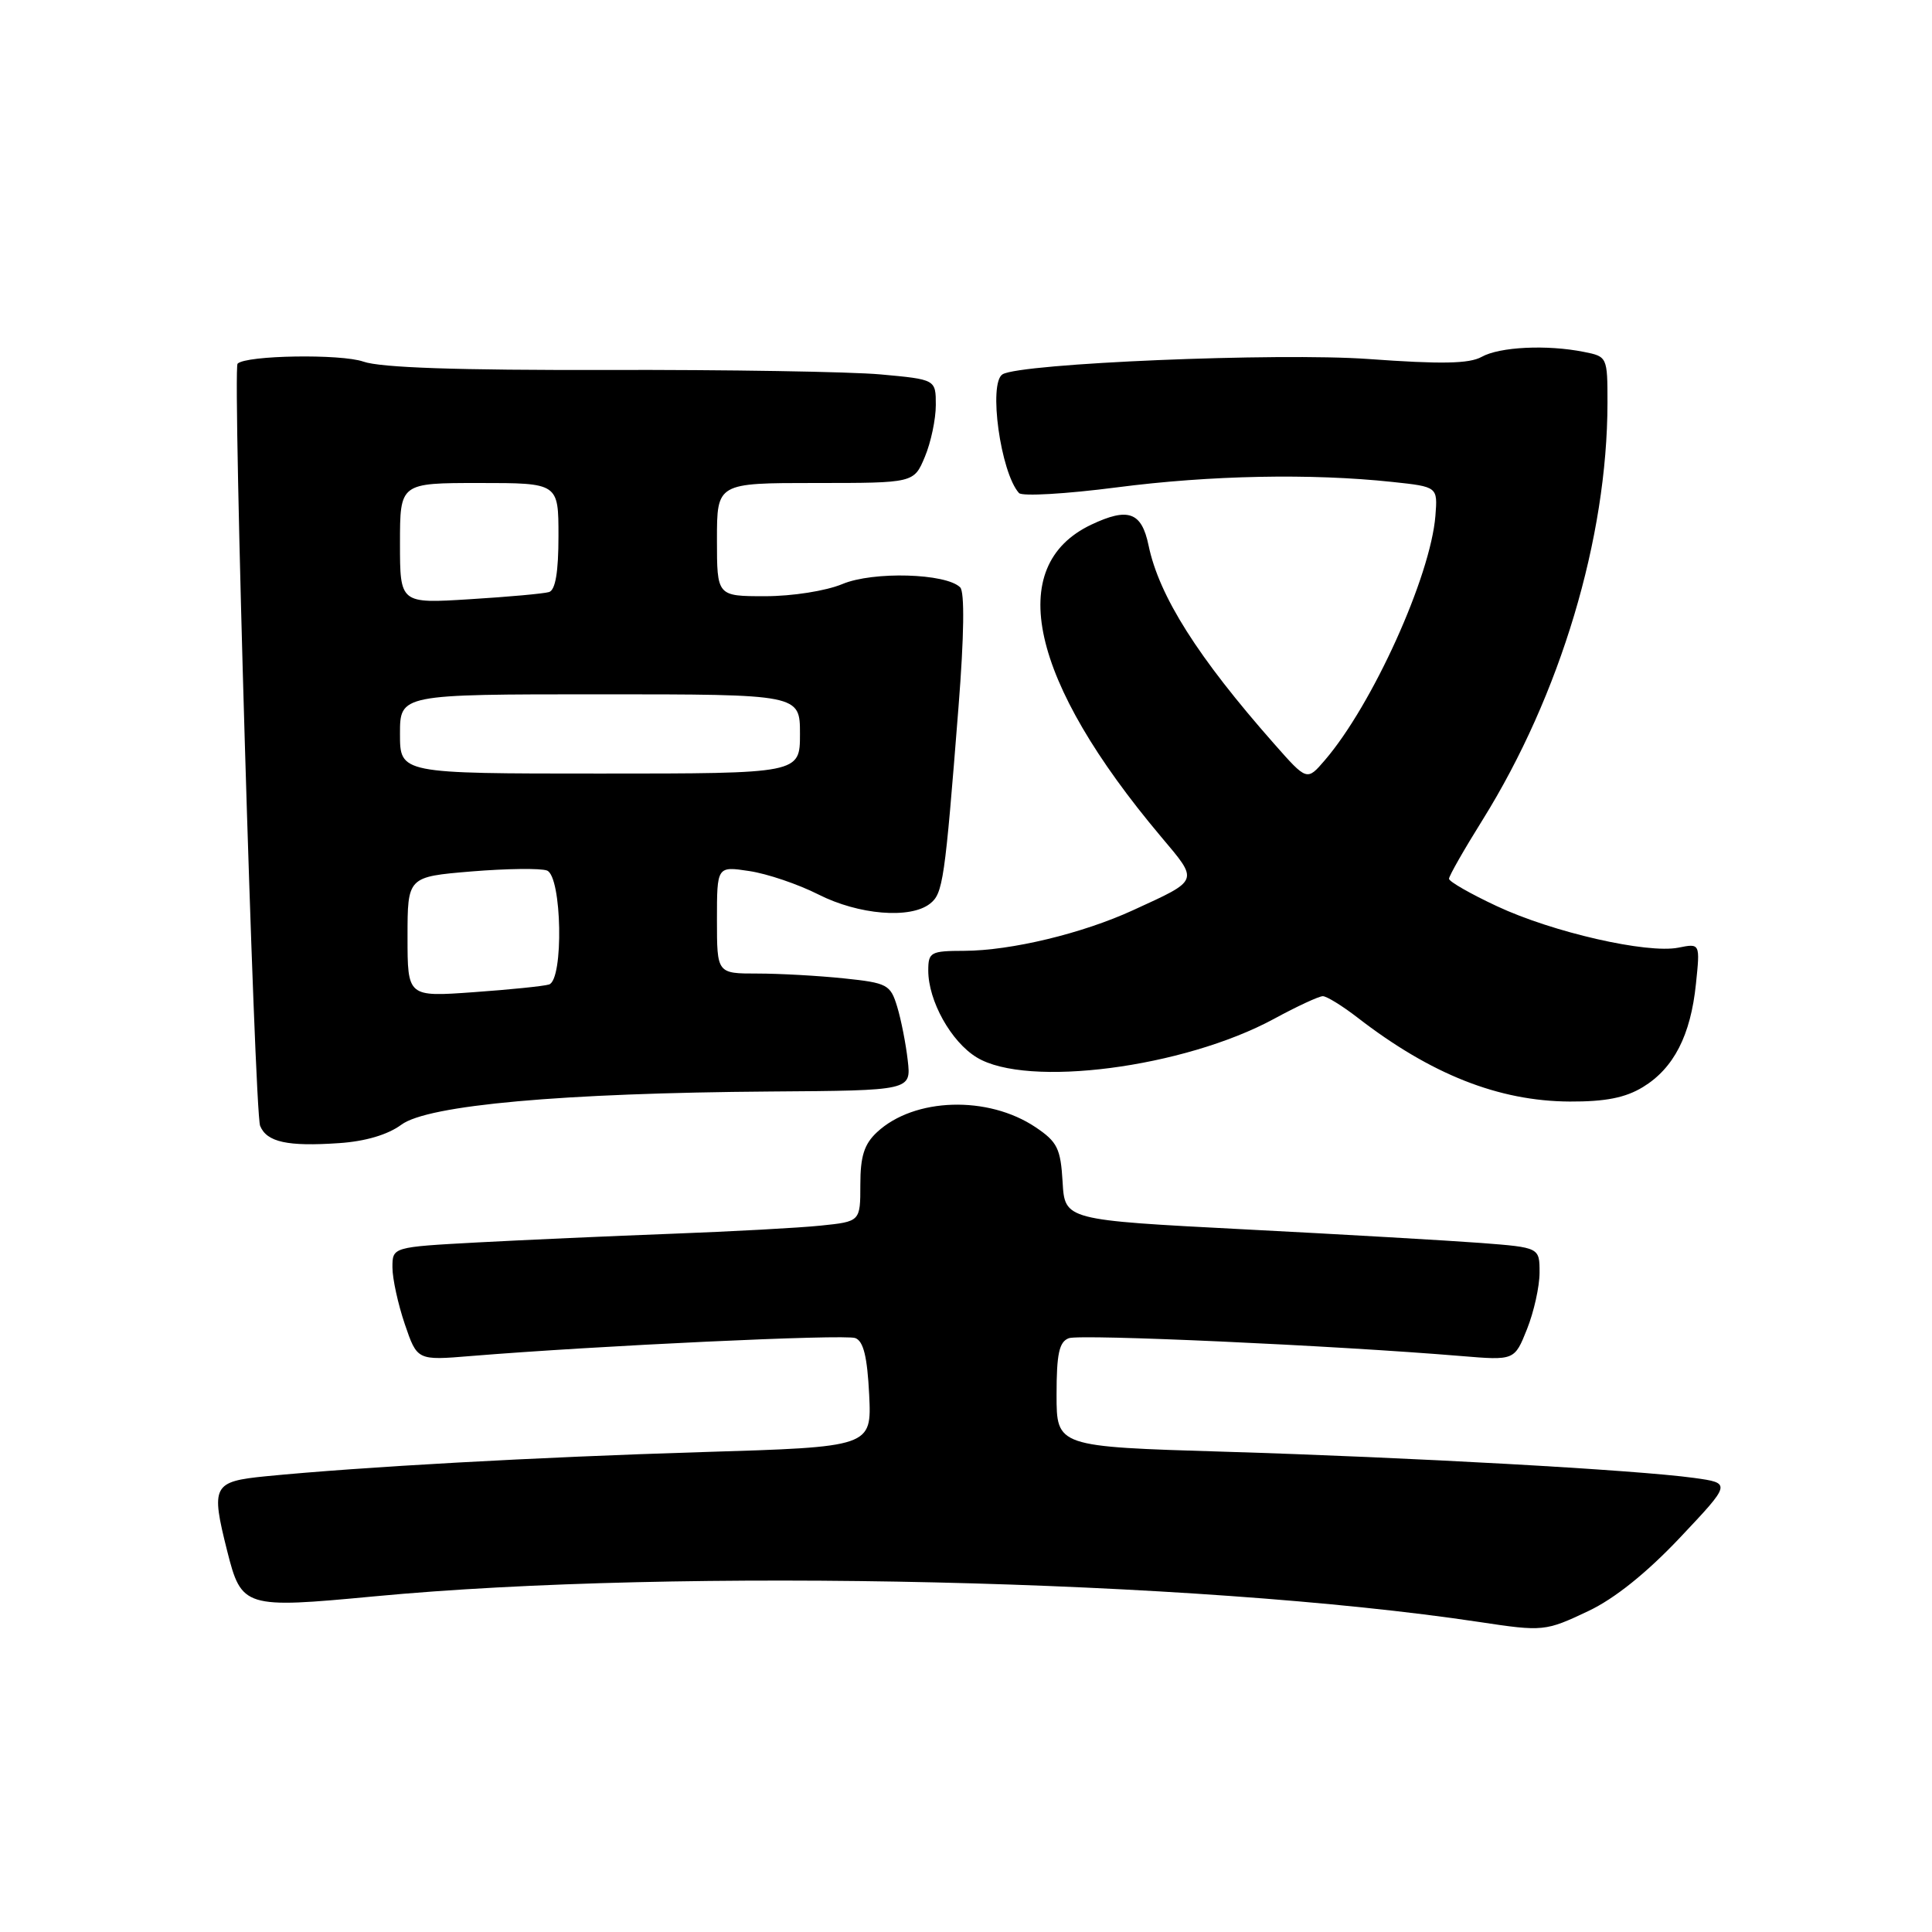 <?xml version="1.0" encoding="UTF-8" standalone="no"?>
<!DOCTYPE svg PUBLIC "-//W3C//DTD SVG 1.1//EN" "http://www.w3.org/Graphics/SVG/1.1/DTD/svg11.dtd" >
<svg xmlns="http://www.w3.org/2000/svg" xmlns:xlink="http://www.w3.org/1999/xlink" version="1.1" viewBox="0 0 256 256">
 <g >
 <path fill="currentColor"
d=" M 210.47 213.47 C 213.94 211.83 218.19 208.42 222.62 203.73 C 229.42 196.52 229.42 196.52 224.46 195.83 C 216.75 194.77 186.77 193.10 162.25 192.36 C 140.00 191.69 140.00 191.69 140.00 184.81 C 140.00 179.40 140.34 177.80 141.62 177.32 C 143.09 176.75 176.63 178.27 193.59 179.68 C 200.68 180.27 200.68 180.27 202.34 176.11 C 203.25 173.83 204.00 170.46 204.00 168.63 C 204.00 165.30 204.00 165.30 196.25 164.70 C 191.99 164.38 177.83 163.56 164.80 162.89 C 141.09 161.66 141.09 161.66 140.80 156.61 C 140.54 152.18 140.10 151.30 137.23 149.37 C 130.92 145.13 121.14 145.43 116.21 150.02 C 114.51 151.60 114.00 153.21 114.00 156.97 C 114.00 161.86 114.00 161.86 108.75 162.40 C 105.86 162.70 96.97 163.18 89.00 163.48 C 81.03 163.78 69.44 164.30 63.25 164.63 C 52.00 165.24 52.00 165.24 52.00 167.94 C 52.00 169.43 52.74 172.81 53.64 175.46 C 55.28 180.27 55.28 180.27 62.39 179.68 C 79.14 178.31 111.95 176.77 113.33 177.30 C 114.42 177.71 114.92 179.79 115.17 184.80 C 115.50 191.73 115.50 191.73 93.00 192.41 C 71.07 193.08 47.87 194.37 35.25 195.61 C 28.19 196.31 27.92 196.83 30.10 205.50 C 32.00 213.04 32.38 213.15 49.55 211.53 C 90.00 207.70 158.55 209.29 196.00 214.92 C 204.47 216.20 204.77 216.17 210.47 213.47 Z  M 53.18 149.03 C 56.70 146.42 74.48 144.83 102.12 144.63 C 120.74 144.50 120.74 144.50 120.28 140.50 C 120.03 138.30 119.40 135.10 118.88 133.39 C 117.99 130.46 117.58 130.24 111.82 129.64 C 108.46 129.29 103.30 129.00 100.35 129.00 C 95.00 129.00 95.00 129.00 95.00 121.89 C 95.00 114.77 95.00 114.77 99.29 115.42 C 101.65 115.77 105.78 117.17 108.46 118.53 C 113.77 121.22 120.61 121.79 123.22 119.75 C 124.95 118.40 125.19 116.80 127.01 93.64 C 127.75 84.28 127.83 78.43 127.23 77.83 C 125.36 75.96 115.69 75.68 111.62 77.39 C 109.43 78.30 104.99 79.00 101.38 79.00 C 95.00 79.00 95.00 79.00 95.00 71.50 C 95.00 64.00 95.00 64.00 108.05 64.00 C 121.10 64.00 121.10 64.00 122.55 60.53 C 123.35 58.62 124.00 55.54 124.00 53.67 C 124.00 50.28 124.00 50.28 116.66 49.61 C 112.63 49.25 96.32 48.98 80.41 49.02 C 60.64 49.07 50.44 48.72 48.16 47.92 C 45.18 46.87 32.59 47.07 31.48 48.19 C 30.80 48.87 33.71 147.37 34.47 149.19 C 35.36 151.34 38.10 151.94 44.93 151.47 C 48.40 151.24 51.38 150.36 53.18 149.03 Z  M 217.70 144.04 C 221.78 141.55 224.02 137.20 224.72 130.38 C 225.28 124.99 225.28 124.99 222.39 125.57 C 218.24 126.39 205.74 123.54 198.34 120.07 C 194.85 118.44 192.00 116.81 192.00 116.44 C 192.00 116.07 194.00 112.56 196.45 108.64 C 206.76 92.08 212.98 71.30 213.00 53.38 C 213.00 47.31 212.97 47.24 209.88 46.63 C 204.99 45.65 198.71 45.95 196.32 47.29 C 194.68 48.20 190.98 48.27 181.32 47.57 C 169.36 46.71 135.21 48.14 132.84 49.60 C 130.94 50.77 132.58 62.62 135.02 65.33 C 135.43 65.79 141.26 65.45 147.98 64.58 C 160.41 62.97 173.72 62.71 184.50 63.86 C 190.50 64.50 190.50 64.50 190.20 68.34 C 189.56 76.37 181.85 93.41 175.54 100.74 C 173.18 103.49 173.18 103.49 168.84 98.57 C 158.73 87.11 153.59 79.01 152.19 72.27 C 151.27 67.84 149.50 67.20 144.60 69.52 C 133.06 74.99 136.46 90.21 153.82 110.84 C 158.88 116.85 159.00 116.54 150.13 120.61 C 143.43 123.69 133.96 125.97 127.75 125.99 C 123.31 126.00 123.00 126.17 123.00 128.60 C 123.00 132.62 126.02 138.04 129.42 140.11 C 136.08 144.18 156.85 141.48 168.80 135.01 C 171.85 133.35 174.77 132.00 175.28 132.00 C 175.79 132.00 177.85 133.27 179.86 134.82 C 189.60 142.36 198.58 145.91 208.00 145.96 C 212.73 145.98 215.37 145.46 217.70 144.04 Z  M 54.00 124.14 C 54.00 116.18 54.00 116.18 62.48 115.47 C 67.14 115.09 71.64 115.03 72.48 115.35 C 74.46 116.11 74.71 129.84 72.75 130.45 C 72.06 130.67 67.56 131.13 62.75 131.47 C 54.00 132.10 54.00 132.10 54.00 124.14 Z  M 53.00 97.25 C 53.00 92.00 53.00 92.00 79.50 92.00 C 106.00 92.00 106.00 92.00 106.00 97.25 C 106.00 102.50 106.00 102.50 79.50 102.50 C 53.00 102.50 53.00 102.50 53.00 97.25 Z  M 53.00 71.99 C 53.00 64.00 53.00 64.00 63.50 64.00 C 74.00 64.00 74.00 64.00 74.00 71.03 C 74.00 75.78 73.60 78.19 72.75 78.45 C 72.06 78.66 67.34 79.09 62.25 79.40 C 53.00 79.98 53.00 79.98 53.00 71.99 Z "/>
</g>
</svg>